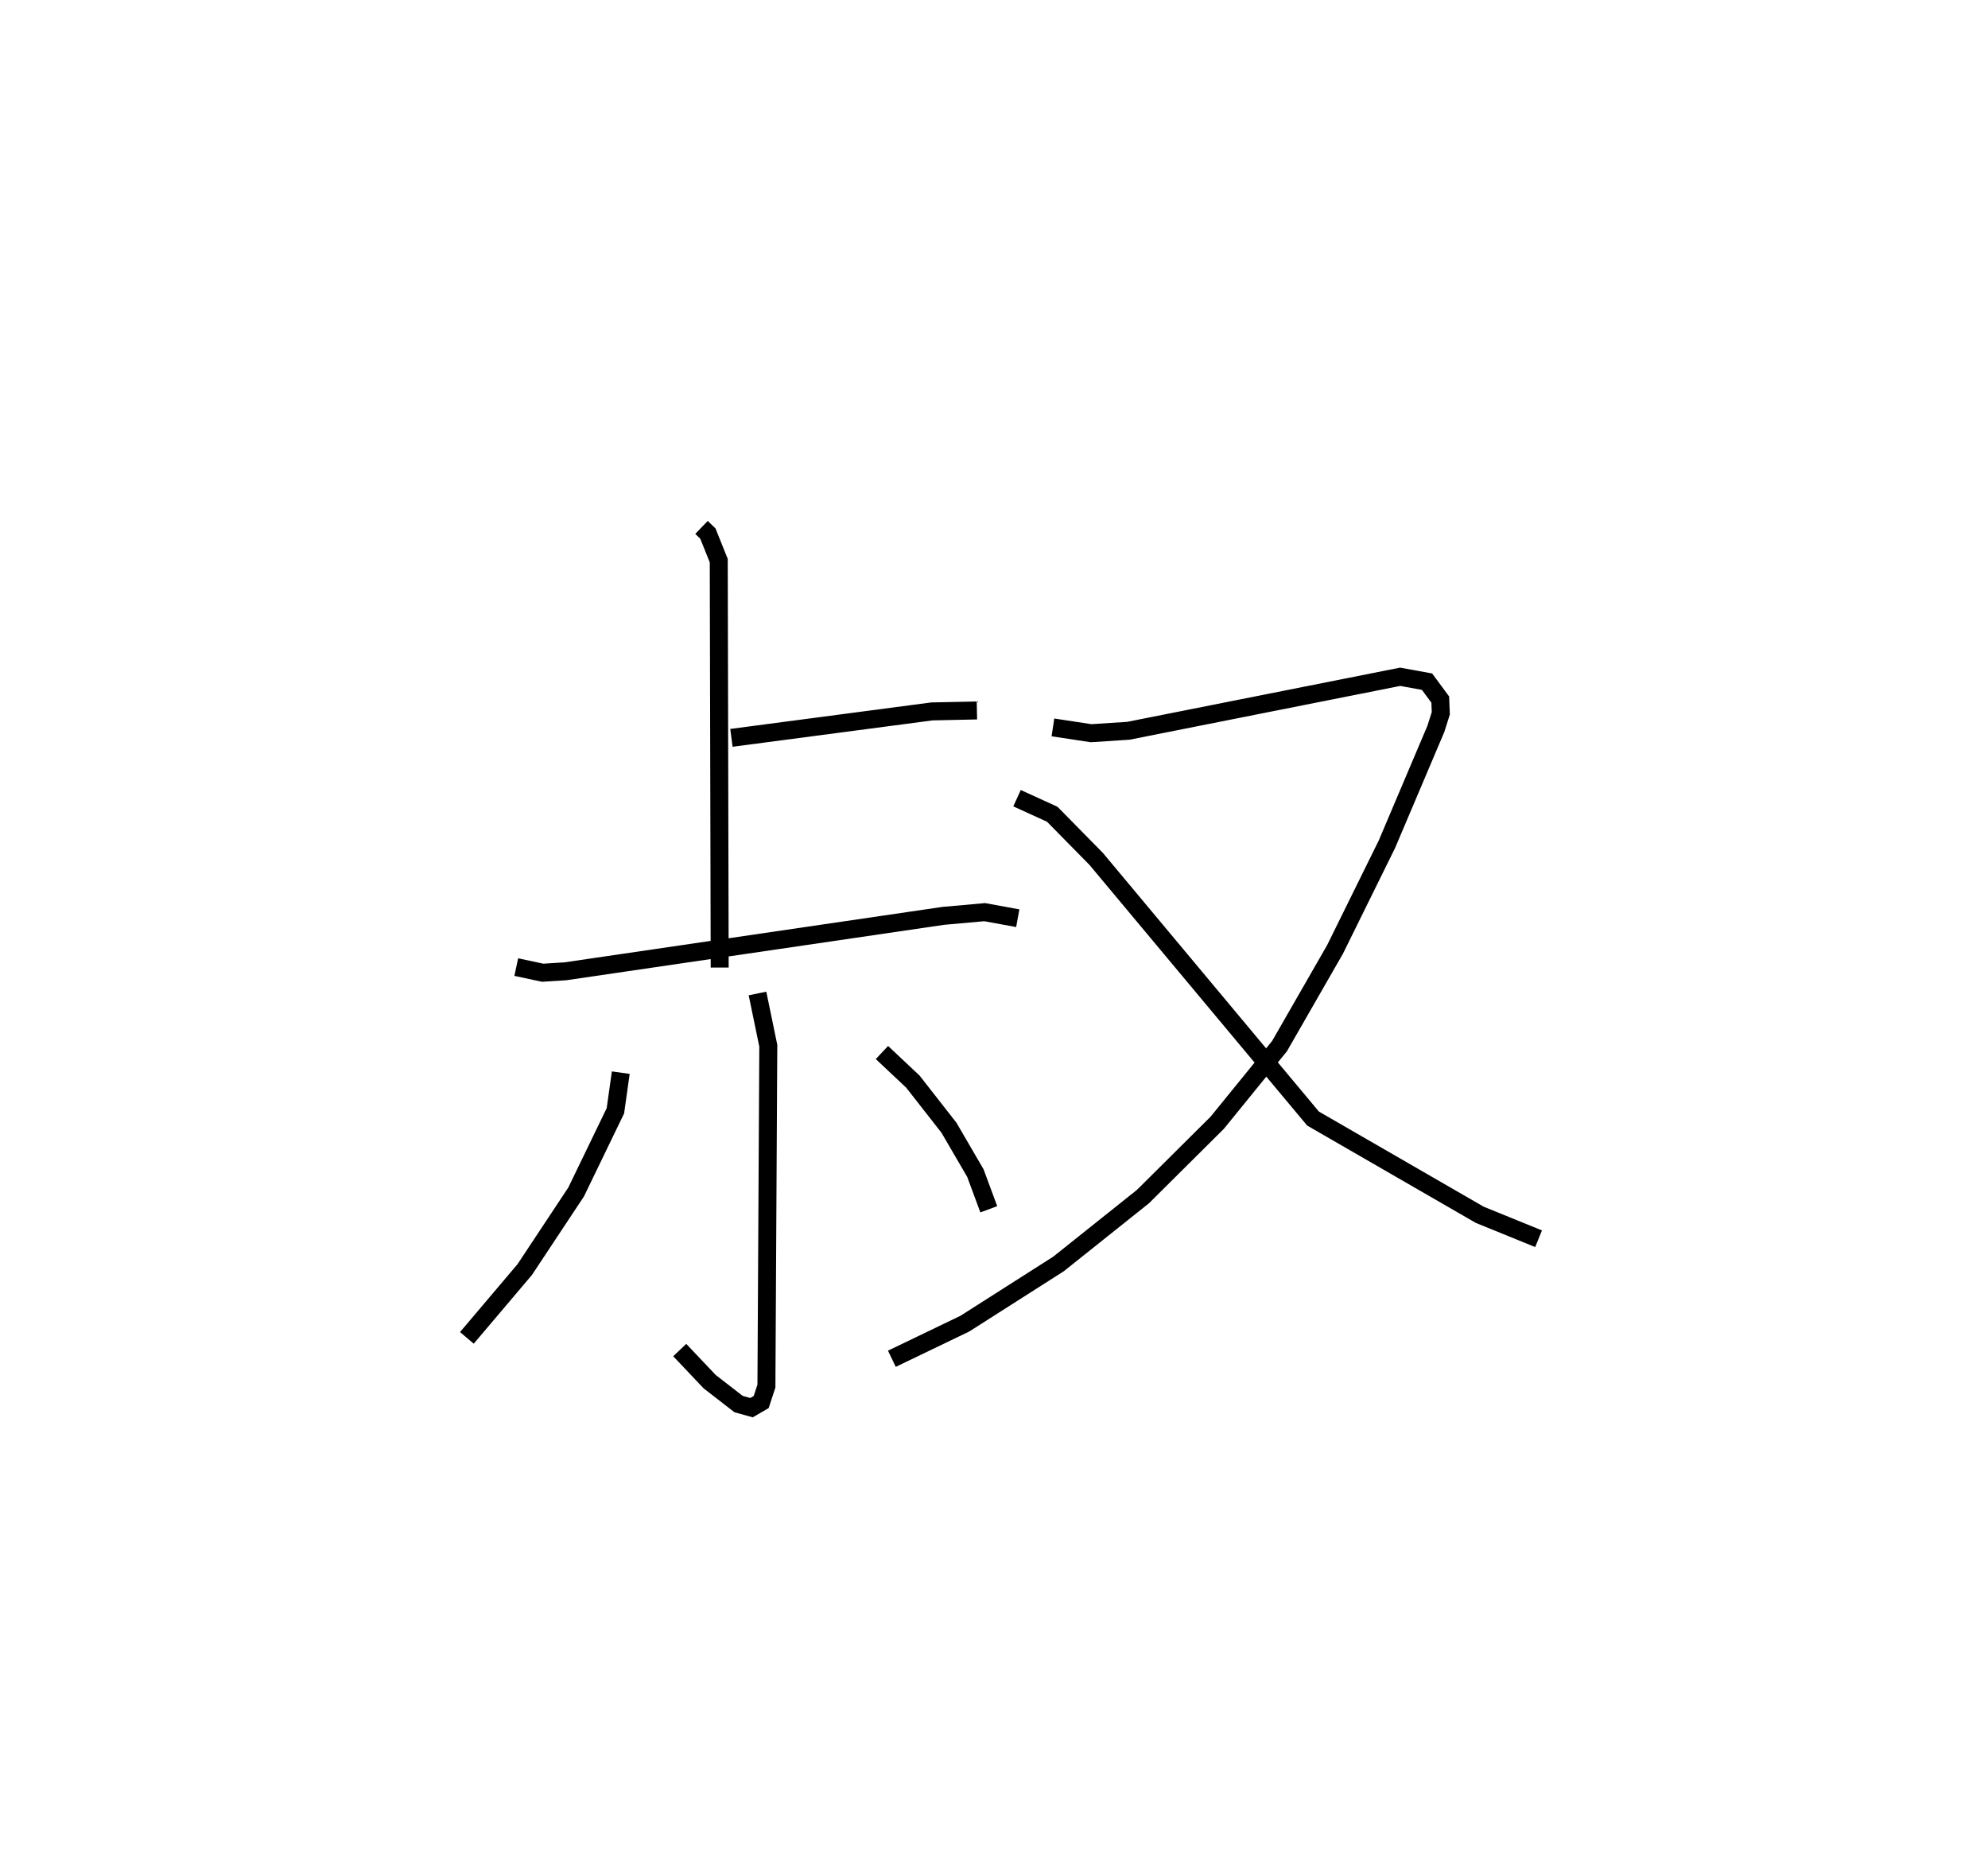 <?xml version="1.0" encoding="utf-8" ?>
<svg baseProfile="full" height="103.301" version="1.1" width="110.594" xmlns="http://www.w3.org/2000/svg" xmlns:ev="http://www.w3.org/2001/xml-events" xmlns:xlink="http://www.w3.org/1999/xlink"><defs /><rect fill="white" height="103.301" width="110.594" x="0" y="0" /><path d="M25,25 m0.0,0.0 m14.025,4.337 l0.355,0.342 0.605,1.507 l0.052,22.634 m0.653,-12.777 l11.158,-1.471 2.498,-0.053 m-25.626,14.275 l1.467,0.314 1.27,-0.08 l21.017,-3.083 2.304,-0.206 l1.841,0.336 m-14.479,4.188 l0.601,2.906 -0.104,18.931 l-0.291,0.888 -0.54,0.313 l-0.718,-0.2 -1.609,-1.247 l-1.665,-1.757 m-3.28,-15.431 l-0.299,2.122 -2.182,4.511 l-2.862,4.321 -3.218,3.799 m23.09,-15.873 l1.723,1.621 2.005,2.563 l1.47,2.523 0.746,2.013 m3.568,-26.804 l2.126,0.323 2.073,-0.136 l15.118,-3.003 1.495,0.272 l0.735,0.995 0.031,0.763 l-0.276,0.87 -2.721,6.413 l-2.886,5.851 -3.089,5.38 l-3.463,4.26 -4.132,4.107 l-4.7,3.75 -5.213,3.322 l-4.058,1.952 m6.963,-31.182 l1.96,0.894 2.446,2.486 l12.061,14.441 9.275,5.353 l3.272,1.332 " fill="none" stroke="black" stroke-width="1" /></svg>